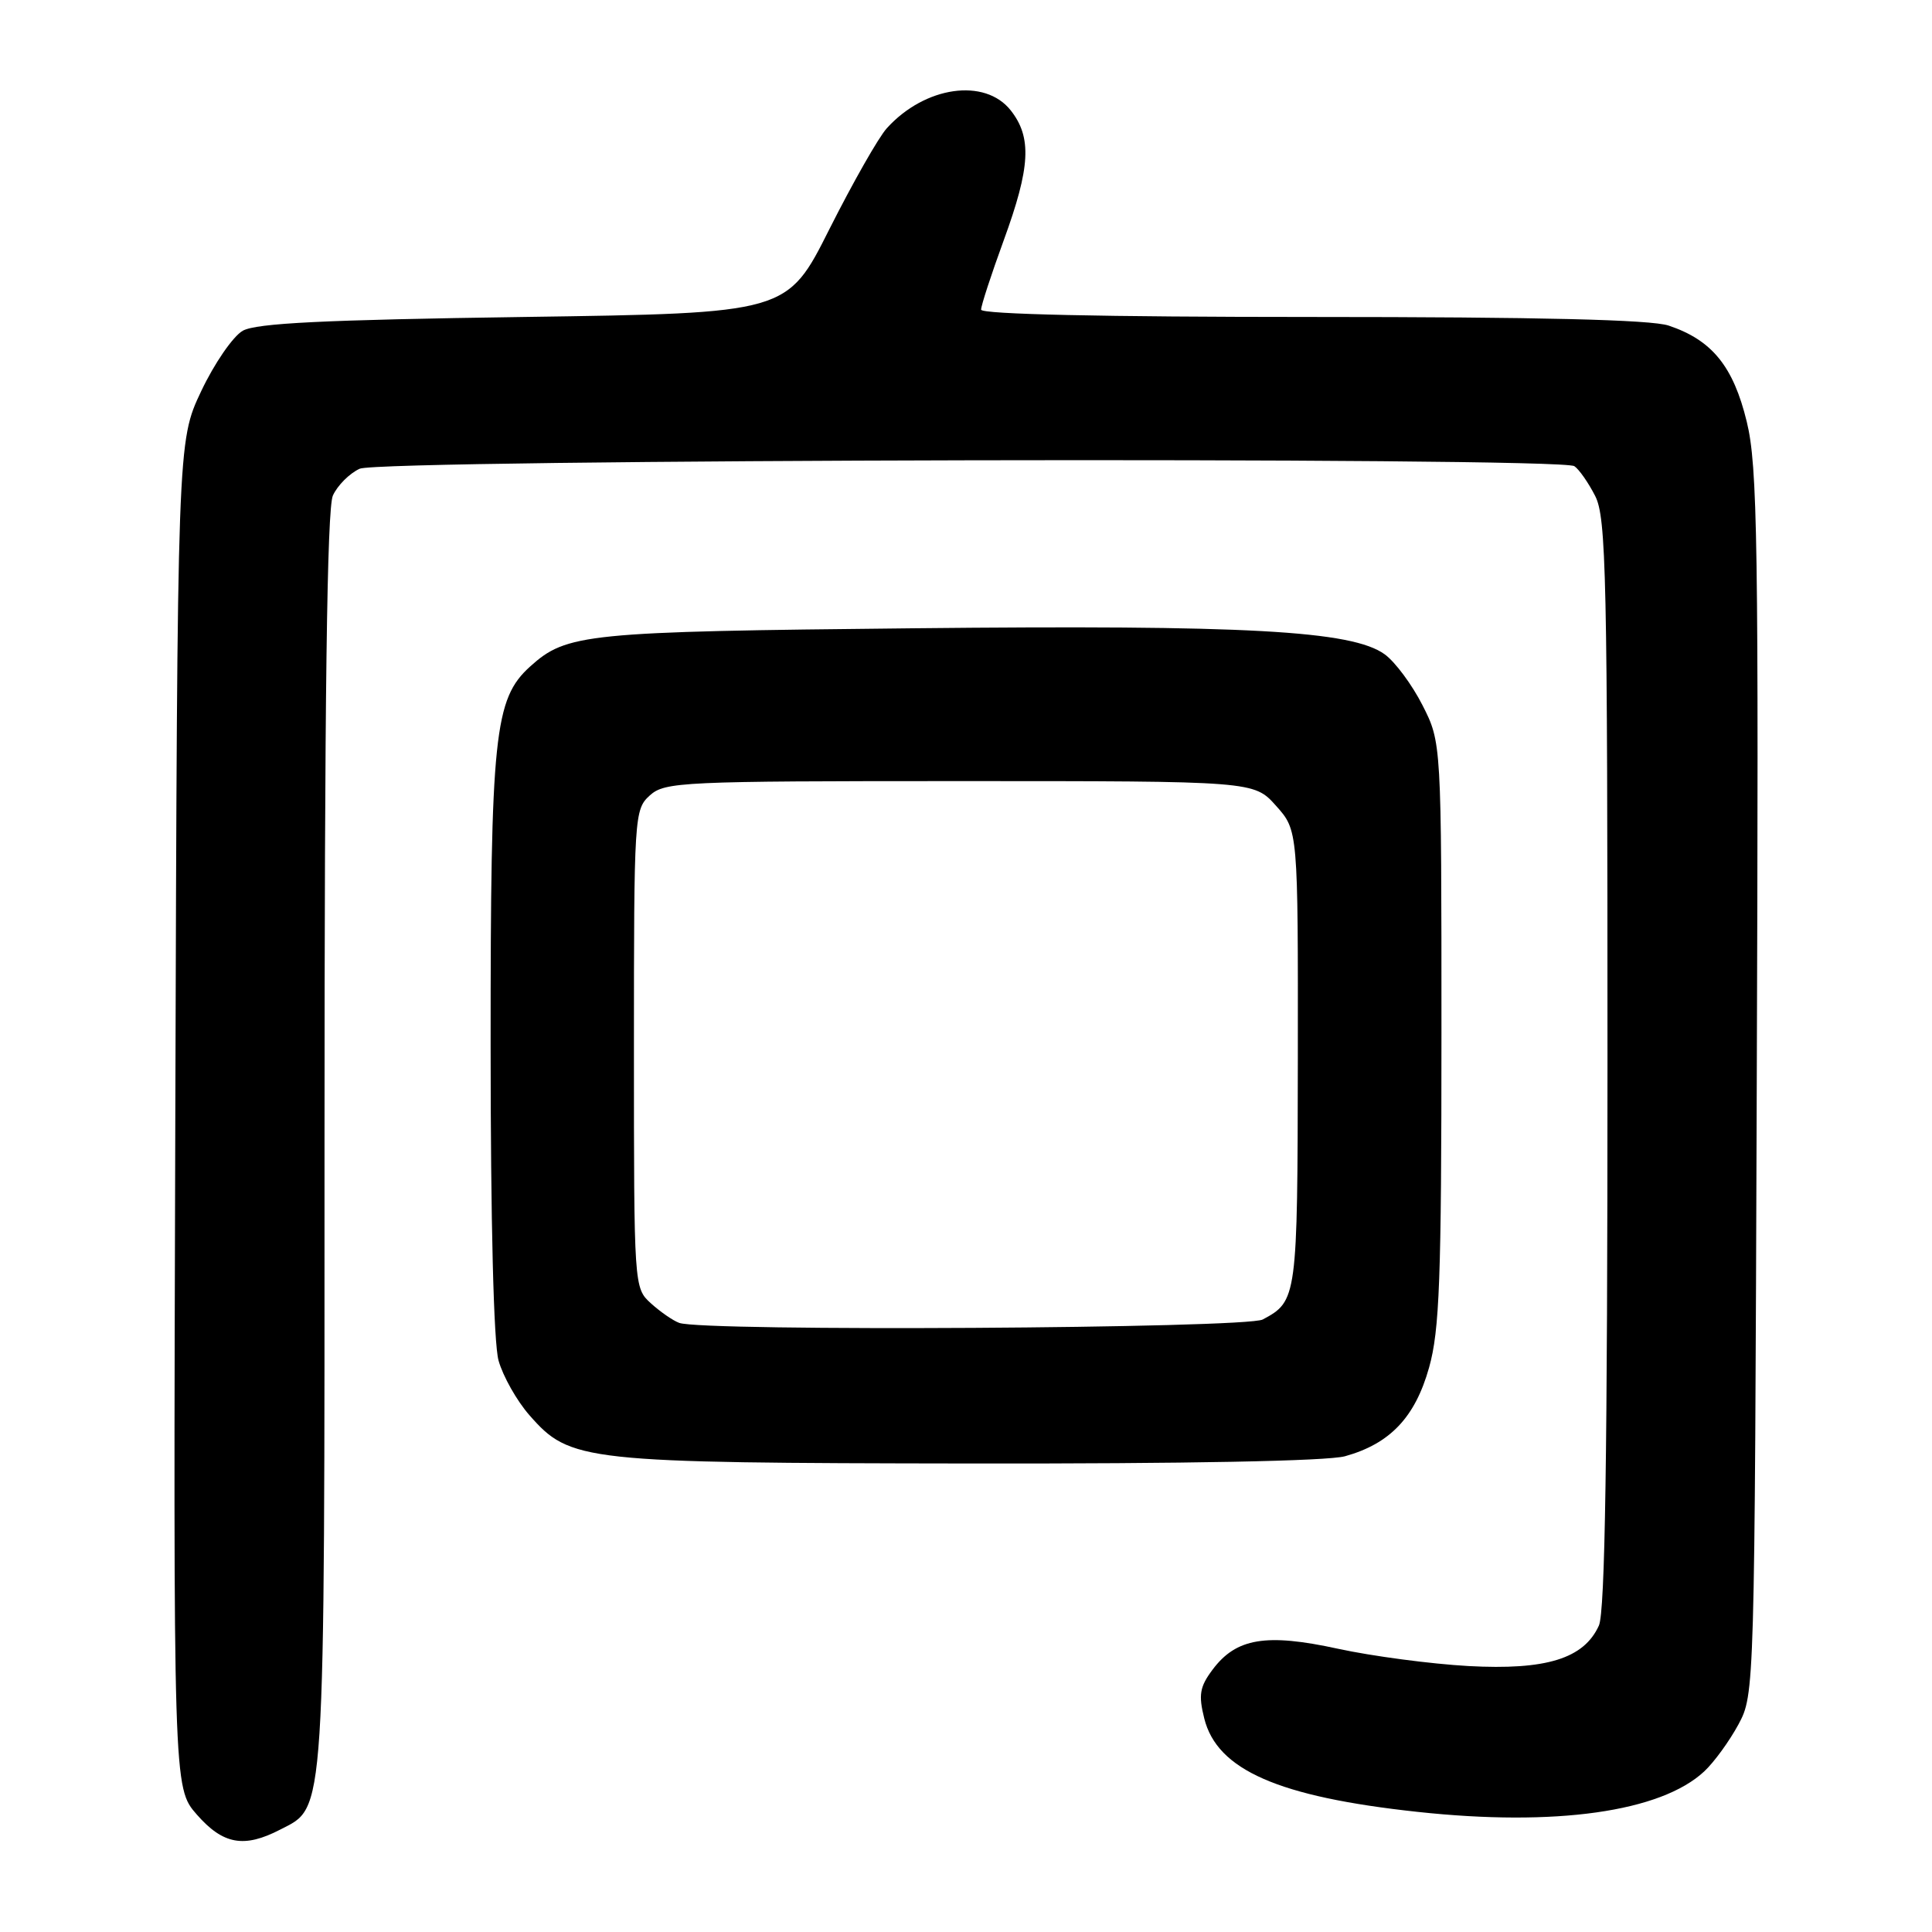 <?xml version="1.0" encoding="UTF-8" standalone="no"?>
<!DOCTYPE svg PUBLIC "-//W3C//DTD SVG 1.1//EN" "http://www.w3.org/Graphics/SVG/1.1/DTD/svg11.dtd" >
<svg xmlns="http://www.w3.org/2000/svg" xmlns:xlink="http://www.w3.org/1999/xlink" version="1.1" viewBox="0 0 256 256">
 <g >
 <path fill="currentColor"
d=" M 37.13 242.43 C 43.17 239.31 43.00 241.99 43.00 151.08 C 43.00 92.39 43.33 67.38 44.11 65.66 C 44.72 64.32 46.32 62.72 47.66 62.11 C 50.44 60.84 206.71 60.51 208.61 61.77 C 209.22 62.17 210.46 63.94 211.36 65.70 C 212.84 68.58 213.00 76.15 213.00 140.90 C 213.00 192.62 212.68 213.61 211.86 215.40 C 209.87 219.78 204.88 221.32 194.58 220.76 C 189.59 220.48 181.81 219.45 177.30 218.47 C 167.76 216.39 163.80 217.05 160.67 221.24 C 158.97 223.51 158.79 224.58 159.57 227.70 C 161.27 234.53 169.39 238.09 187.81 240.08 C 206.10 242.06 220.06 240.09 225.82 234.72 C 227.13 233.50 229.16 230.70 230.35 228.50 C 232.49 224.51 232.50 224.24 232.78 143.50 C 233.04 71.70 232.89 61.75 231.45 55.86 C 229.67 48.53 226.84 45.06 221.10 43.14 C 218.77 42.36 203.92 42.00 173.85 42.00 C 146.15 42.00 130.00 41.64 130.00 41.03 C 130.00 40.49 131.35 36.36 133.00 31.84 C 136.54 22.15 136.75 18.22 133.93 14.63 C 130.50 10.28 122.55 11.42 117.51 16.99 C 116.41 18.20 113.00 24.21 109.91 30.34 C 104.31 41.50 104.31 41.50 69.40 42.00 C 42.89 42.38 33.94 42.82 32.16 43.83 C 30.87 44.57 28.39 48.17 26.66 51.83 C 23.50 58.50 23.50 58.50 23.23 147.69 C 22.96 236.88 22.96 236.88 26.08 240.44 C 29.56 244.41 32.34 244.91 37.13 242.43 Z  M 178.22 192.96 C 184.19 191.30 187.51 187.80 189.36 181.21 C 190.75 176.26 191.00 169.51 191.00 136.88 C 191.00 98.39 191.00 98.39 188.49 93.45 C 187.11 90.73 184.85 87.69 183.48 86.70 C 179.14 83.56 165.22 82.79 121.00 83.25 C 77.49 83.69 75.09 83.94 70.23 88.33 C 65.50 92.61 65.00 97.40 65.01 138.43 C 65.01 161.91 65.41 177.95 66.06 180.28 C 66.64 182.35 68.48 185.62 70.16 187.53 C 75.56 193.68 77.13 193.85 128.50 193.92 C 157.28 193.96 175.89 193.60 178.22 192.96 Z  M 90.00 175.29 C 89.17 174.99 87.49 173.82 86.25 172.70 C 84.01 170.66 84.00 170.55 84.00 138.98 C 84.00 108.06 84.05 107.27 86.10 105.40 C 88.10 103.60 90.26 103.50 127.19 103.50 C 166.16 103.50 166.16 103.50 169.08 106.77 C 172.00 110.03 172.00 110.03 171.97 140.27 C 171.93 172.03 171.88 172.40 167.32 174.84 C 165.07 176.03 93.18 176.46 90.00 175.29 Z "/>
</g>
</svg>